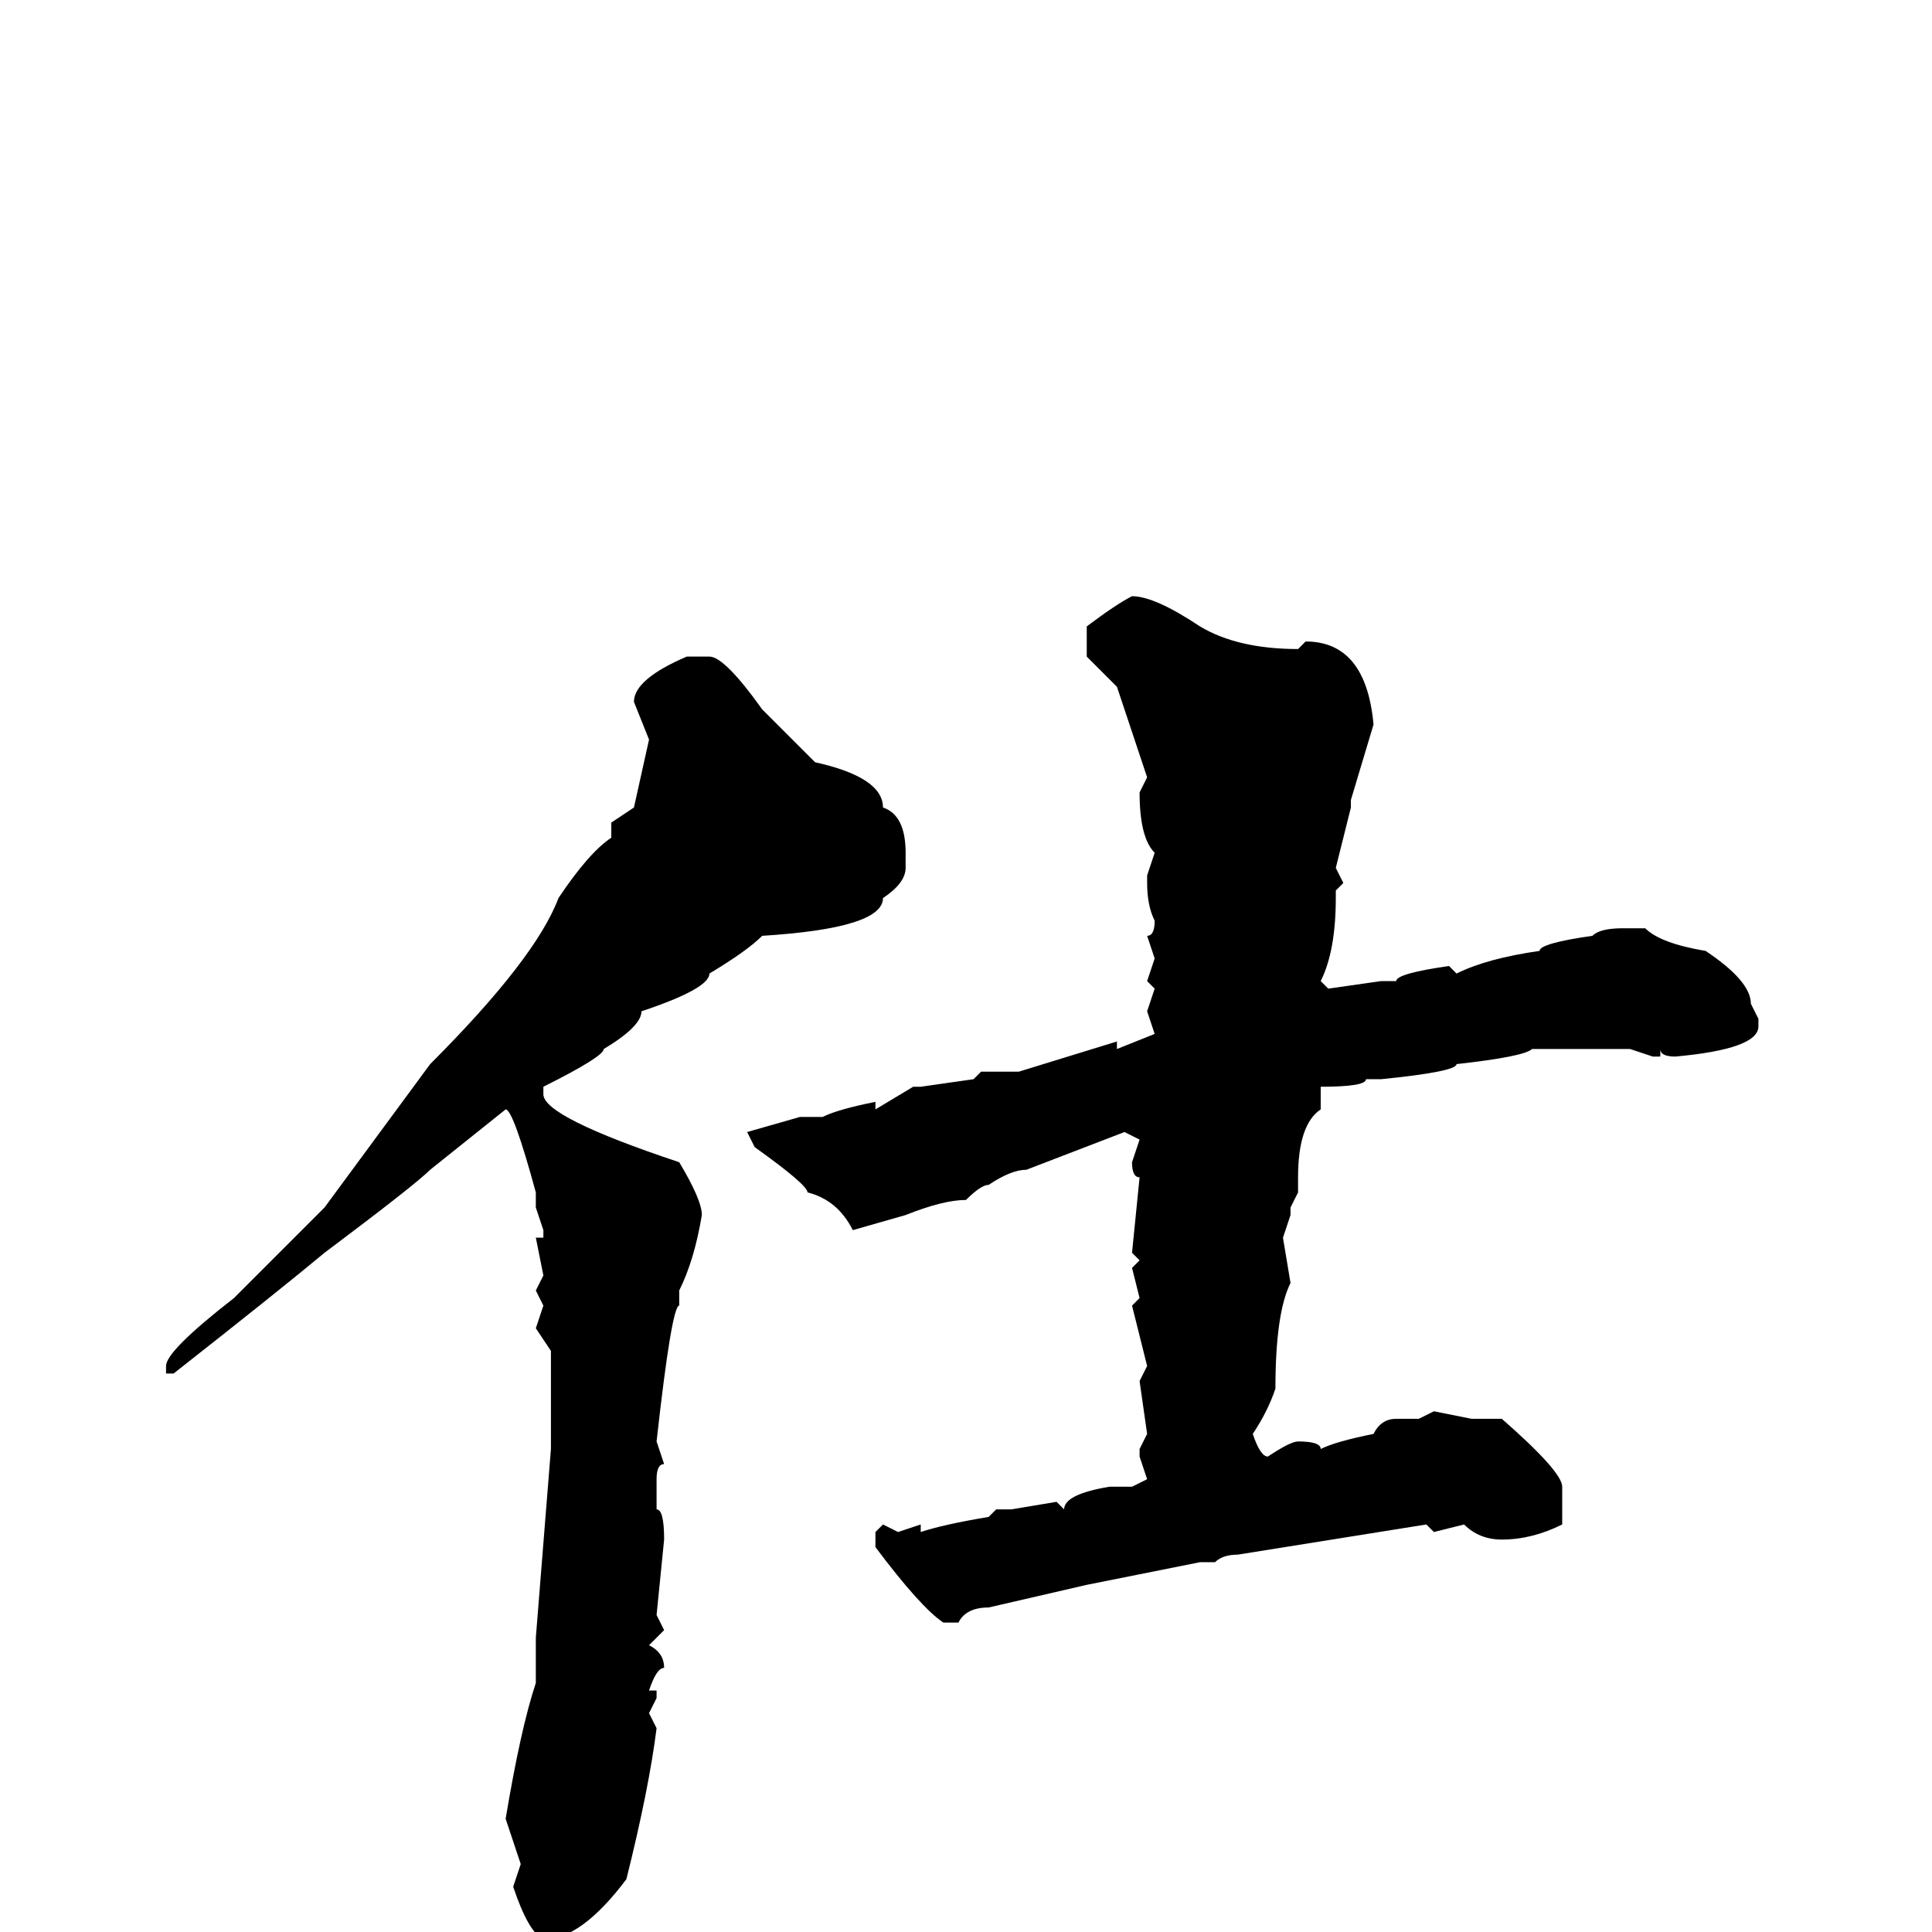 <svg xmlns="http://www.w3.org/2000/svg" viewBox="0 -256 256 256">
	<path fill="#000000" d="M150 -177Q153 -177 159 -173Q164 -170 172 -170L173 -171Q181 -171 182 -160L179 -150V-149L177 -141L178 -139L177 -138V-137Q177 -130 175 -126L176 -125L183 -126H185Q185 -127 192 -128L193 -127Q197 -129 204 -130Q204 -131 211 -132Q212 -133 215 -133H218Q220 -131 226 -130Q232 -126 232 -123L233 -121V-120Q233 -117 222 -116Q220 -116 220 -117V-116H219L216 -117H214H211H207H205H203Q202 -116 193 -115Q193 -114 183 -113H181Q181 -112 175 -112V-109Q172 -107 172 -100V-98L171 -96V-95L170 -92L171 -86Q169 -82 169 -72Q168 -69 166 -66Q167 -63 168 -63Q171 -65 172 -65Q175 -65 175 -64Q177 -65 182 -66Q183 -68 185 -68H188L190 -69L195 -68H199Q207 -61 207 -59V-57V-54Q203 -52 199 -52Q196 -52 194 -54L190 -53L189 -54L164 -50Q162 -50 161 -49H159L144 -46L131 -43Q128 -43 127 -41H125Q122 -43 116 -51V-53L117 -54L119 -53L122 -54V-53Q125 -54 131 -55L132 -56H134L140 -57L141 -56Q141 -58 147 -59H150L152 -60L151 -63V-64L152 -66L151 -73L152 -75L150 -83L151 -84L150 -88L151 -89L150 -90L151 -100Q150 -100 150 -102L151 -105L149 -106L136 -101Q134 -101 131 -99Q130 -99 128 -97Q125 -97 120 -95L113 -93Q111 -97 107 -98Q107 -99 100 -104L99 -106L106 -108H108H109Q111 -109 116 -110V-109L121 -112H122L129 -113L130 -114H135L148 -118V-117L153 -119L152 -122L153 -125L152 -126L153 -129L152 -132Q153 -132 153 -134Q152 -136 152 -139V-140L153 -143Q151 -145 151 -151L152 -153L148 -165L144 -169V-173Q148 -176 150 -177ZM91 -169H94Q96 -169 101 -162L108 -155Q117 -153 117 -149Q120 -148 120 -143V-141Q120 -139 117 -137Q117 -133 101 -132Q99 -130 94 -127Q94 -125 85 -122Q85 -120 80 -117Q80 -116 72 -112V-111Q72 -108 90 -102Q93 -97 93 -95Q92 -89 90 -85V-83Q89 -83 87 -65L88 -62Q87 -62 87 -60V-59V-56Q88 -56 88 -52L87 -42L88 -40L86 -38Q88 -37 88 -35Q87 -35 86 -32H87V-31L86 -29L87 -27Q86 -19 83 -7Q77 1 72 1Q70 0 68 -6L69 -9L67 -15Q69 -27 71 -33V-38V-39L73 -64V-67V-77L71 -80L72 -83L71 -85L72 -87L71 -92H72V-93L71 -96V-98Q68 -109 67 -109L57 -101Q55 -99 43 -90Q37 -85 23 -74H22V-75Q22 -77 31 -84L43 -96L57 -115Q71 -129 74 -137Q78 -143 81 -145V-147L84 -149L86 -158L84 -163Q84 -166 91 -169Z"/>
</svg>